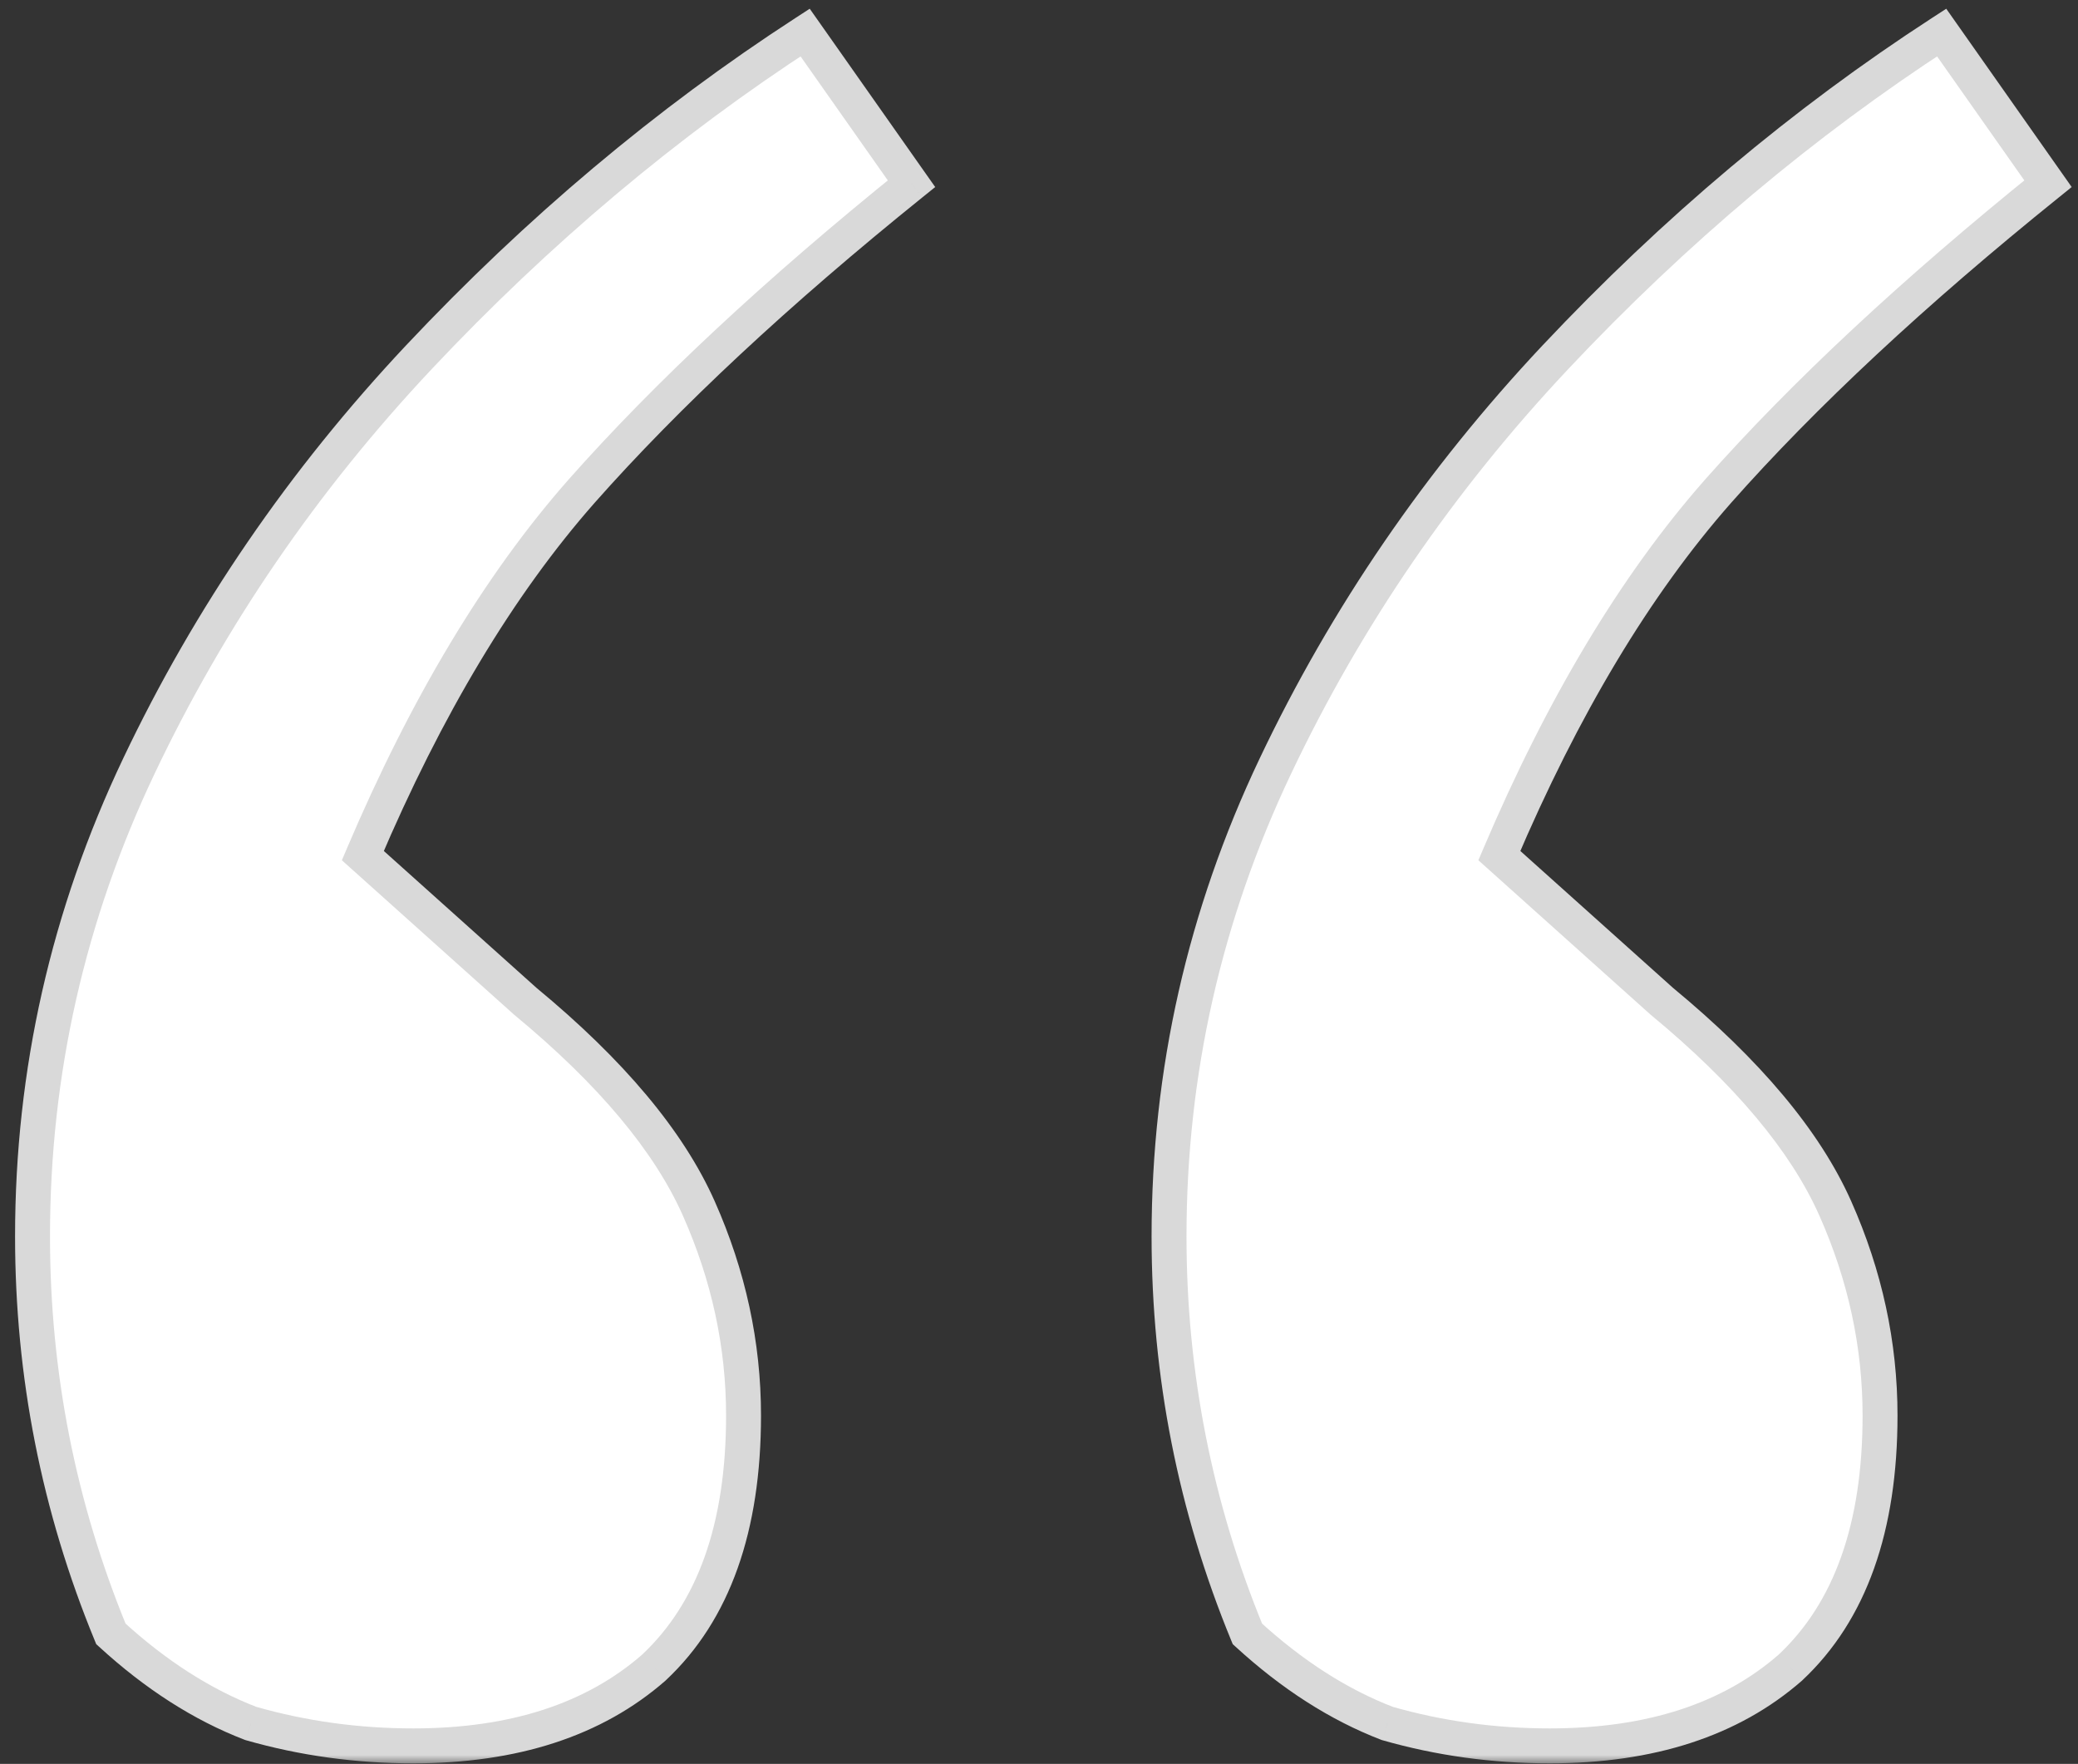 <svg width="119" height="101" viewBox="0 0 119 101" fill="none" xmlns="http://www.w3.org/2000/svg">
<rect x="0" y="0" width="119" height="101" fill="#333333" stroke="none"/>
<mask id="path-1-outside-1_22_297" maskUnits="userSpaceOnUse" x="0" y="0" width="119" height="101" fill="black">
<rect fill="white" width="119" height="101"/>
<path d="M1.863 70.794C1.863 61.389 3.893 52.412 7.954 43.863C12.015 35.313 17.359 27.511 23.985 20.458C30.824 13.191 38.199 6.992 46.107 1.863L52.199 10.519C44.504 16.718 38.199 22.595 33.282 28.153C28.58 33.496 24.412 40.443 20.779 48.992L30.076 57.328C34.992 61.389 38.305 65.344 40.015 69.191C41.725 73.038 42.58 76.992 42.58 81.053C42.58 87.466 40.87 92.275 37.45 95.481C34.031 98.473 29.435 99.969 23.664 99.969C20.458 99.969 17.359 99.542 14.366 98.687C11.588 97.618 8.916 95.908 6.351 93.557C3.359 86.29 1.863 78.702 1.863 70.794ZM66.947 70.794C66.947 61.389 68.977 52.412 73.038 43.863C77.099 35.313 82.443 27.511 89.069 20.458C95.908 13.191 103.282 6.992 111.191 1.863L117.282 10.519C109.588 16.718 103.282 22.595 98.366 28.153C93.664 33.496 89.496 40.443 85.863 48.992L95.16 57.328C100.076 61.389 103.389 65.344 105.099 69.191C106.809 73.038 107.664 76.992 107.664 81.053C107.664 87.466 105.954 92.275 102.534 95.481C99.115 98.473 94.519 99.969 88.748 99.969C85.542 99.969 82.443 99.542 79.45 98.687C76.672 97.618 74 95.908 71.435 93.557C68.443 86.29 66.947 78.702 66.947 70.794Z"/>
</mask>
<path d="M1.863 70.794C1.863 61.389 3.893 52.412 7.954 43.863C12.015 35.313 17.359 27.511 23.985 20.458C30.824 13.191 38.199 6.992 46.107 1.863L52.199 10.519C44.504 16.718 38.199 22.595 33.282 28.153C28.58 33.496 24.412 40.443 20.779 48.992L30.076 57.328C34.992 61.389 38.305 65.344 40.015 69.191C41.725 73.038 42.58 76.992 42.58 81.053C42.58 87.466 40.87 92.275 37.45 95.481C34.031 98.473 29.435 99.969 23.664 99.969C20.458 99.969 17.359 99.542 14.366 98.687C11.588 97.618 8.916 95.908 6.351 93.557C3.359 86.29 1.863 78.702 1.863 70.794ZM66.947 70.794C66.947 61.389 68.977 52.412 73.038 43.863C77.099 35.313 82.443 27.511 89.069 20.458C95.908 13.191 103.282 6.992 111.191 1.863L117.282 10.519C109.588 16.718 103.282 22.595 98.366 28.153C93.664 33.496 89.496 40.443 85.863 48.992L95.16 57.328C100.076 61.389 103.389 65.344 105.099 69.191C106.809 73.038 107.664 76.992 107.664 81.053C107.664 87.466 105.954 92.275 102.534 95.481C99.115 98.473 94.519 99.969 88.748 99.969C85.542 99.969 82.443 99.542 79.45 98.687C76.672 97.618 74 95.908 71.435 93.557C68.443 86.29 66.947 78.702 66.947 70.794Z" fill="white"/>
<path d="M23.985 20.458L23.256 19.773L23.256 19.773L23.985 20.458ZM46.107 1.863L46.925 1.287L46.37 0.5L45.563 1.024L46.107 1.863ZM52.199 10.519L52.826 11.298L53.556 10.71L53.016 9.944L52.199 10.519ZM33.282 28.153L32.533 27.49L32.532 27.492L33.282 28.153ZM20.779 48.992L19.858 48.601L19.578 49.259L20.111 49.737L20.779 48.992ZM30.076 57.328L29.409 58.073L29.424 58.086L29.439 58.099L30.076 57.328ZM37.45 95.481L38.109 96.234L38.122 96.222L38.134 96.21L37.45 95.481ZM14.366 98.687L14.007 99.62L14.049 99.636L14.092 99.648L14.366 98.687ZM6.351 93.557L5.426 93.938L5.511 94.144L5.675 94.294L6.351 93.557ZM73.038 43.863L72.135 43.434L73.038 43.863ZM89.069 20.458L88.341 19.773L88.34 19.773L89.069 20.458ZM111.191 1.863L112.009 1.287L111.455 0.5L110.647 1.024L111.191 1.863ZM117.282 10.519L117.91 11.298L118.64 10.71L118.1 9.944L117.282 10.519ZM98.366 28.153L97.617 27.49L97.616 27.492L98.366 28.153ZM85.863 48.992L84.942 48.601L84.662 49.259L85.195 49.737L85.863 48.992ZM95.16 57.328L94.493 58.073L94.508 58.086L94.523 58.099L95.16 57.328ZM105.099 69.191L106.013 68.785L105.099 69.191ZM102.534 95.481L103.193 96.234L103.206 96.222L103.218 96.21L102.534 95.481ZM79.45 98.687L79.091 99.62L79.133 99.636L79.176 99.648L79.45 98.687ZM71.435 93.557L70.51 93.938L70.595 94.144L70.759 94.294L71.435 93.557ZM2.863 70.794C2.863 61.539 4.86 52.708 8.857 44.292L7.051 43.434C2.927 52.116 0.863 61.24 0.863 70.794H2.863ZM8.857 44.292C12.873 35.838 18.157 28.122 24.714 21.143L23.256 19.773C16.561 26.901 11.158 34.788 7.051 43.434L8.857 44.292ZM24.713 21.143C31.501 13.931 38.814 7.785 46.651 2.702L45.563 1.024C37.583 6.199 30.148 12.45 23.256 19.773L24.713 21.143ZM45.289 2.438L51.381 11.095L53.016 9.944L46.925 1.287L45.289 2.438ZM51.571 9.74C43.846 15.963 37.497 21.88 32.533 27.49L34.031 28.815C38.9 23.311 45.161 17.472 52.826 11.298L51.571 9.74ZM32.532 27.492C27.741 32.936 23.522 39.981 19.858 48.601L21.699 49.383C25.303 40.904 29.419 34.056 34.033 28.813L32.532 27.492ZM20.111 49.737L29.409 58.073L30.744 56.584L21.446 48.248L20.111 49.737ZM29.439 58.099C34.292 62.108 37.478 65.945 39.102 69.597L40.929 68.785C39.132 64.742 35.693 60.671 30.713 56.557L29.439 58.099ZM39.102 69.597C40.757 73.321 41.58 77.137 41.58 81.053H43.58C43.58 76.847 42.694 72.755 40.929 68.785L39.102 69.597ZM41.58 81.053C41.58 87.294 39.919 91.796 36.766 94.751L38.134 96.21C41.822 92.754 43.58 87.637 43.58 81.053H41.58ZM36.792 94.728C33.599 97.522 29.26 98.969 23.664 98.969V100.969C29.61 100.969 34.462 99.425 38.109 96.234L36.792 94.728ZM23.664 98.969C20.548 98.969 17.541 98.554 14.641 97.725L14.092 99.648C17.176 100.53 20.368 100.969 23.664 100.969V98.969ZM14.725 97.754C12.082 96.737 9.515 95.101 7.027 92.82L5.675 94.294C8.317 96.716 11.094 98.5 14.007 99.62L14.725 97.754ZM7.276 93.177C4.334 86.031 2.863 78.573 2.863 70.794H0.863C0.863 78.832 2.384 86.549 5.426 93.938L7.276 93.177ZM67.947 70.794C67.947 61.539 69.944 52.708 73.942 44.292L72.135 43.434C68.011 52.116 65.947 61.24 65.947 70.794H67.947ZM73.942 44.292C77.957 35.838 83.241 28.122 89.798 21.143L88.34 19.773C81.644 26.901 76.242 34.788 72.135 43.434L73.942 44.292ZM89.797 21.143C96.585 13.931 103.898 7.785 111.735 2.702L110.647 1.024C102.667 6.199 95.232 12.45 88.341 19.773L89.797 21.143ZM110.373 2.438L116.465 11.095L118.1 9.944L112.009 1.287L110.373 2.438ZM116.655 9.74C108.93 15.963 102.581 21.88 97.617 27.49L99.115 28.815C103.984 23.311 110.245 17.472 117.91 11.298L116.655 9.74ZM97.616 27.492C92.825 32.936 88.606 39.981 84.942 48.601L86.783 49.383C90.387 40.904 94.503 34.056 99.117 28.813L97.616 27.492ZM85.195 49.737L94.493 58.073L95.828 56.584L86.53 48.248L85.195 49.737ZM94.523 58.099C99.376 62.108 102.562 65.945 104.185 69.597L106.013 68.785C104.216 64.742 100.777 60.671 95.797 56.557L94.523 58.099ZM104.185 69.597C105.841 73.321 106.664 77.137 106.664 81.053H108.664C108.664 76.847 107.778 72.755 106.013 68.785L104.185 69.597ZM106.664 81.053C106.664 87.294 105.003 91.796 101.85 94.751L103.218 96.21C106.905 92.754 108.664 87.637 108.664 81.053H106.664ZM101.876 94.728C98.683 97.522 94.344 98.969 88.748 98.969V100.969C94.694 100.969 99.546 99.425 103.193 96.234L101.876 94.728ZM88.748 98.969C85.632 98.969 82.626 98.554 79.725 97.725L79.176 99.648C82.26 100.53 85.452 100.969 88.748 100.969V98.969ZM79.809 97.754C77.166 96.737 74.599 95.101 72.111 92.82L70.759 94.294C73.401 96.716 76.178 98.5 79.091 99.62L79.809 97.754ZM72.36 93.177C69.418 86.031 67.947 78.573 67.947 70.794H65.947C65.947 78.832 67.468 86.549 70.51 93.938L72.36 93.177Z" fill="#D9D9D9" mask="url(#path-1-outside-1_22_297)"/>
</svg>

